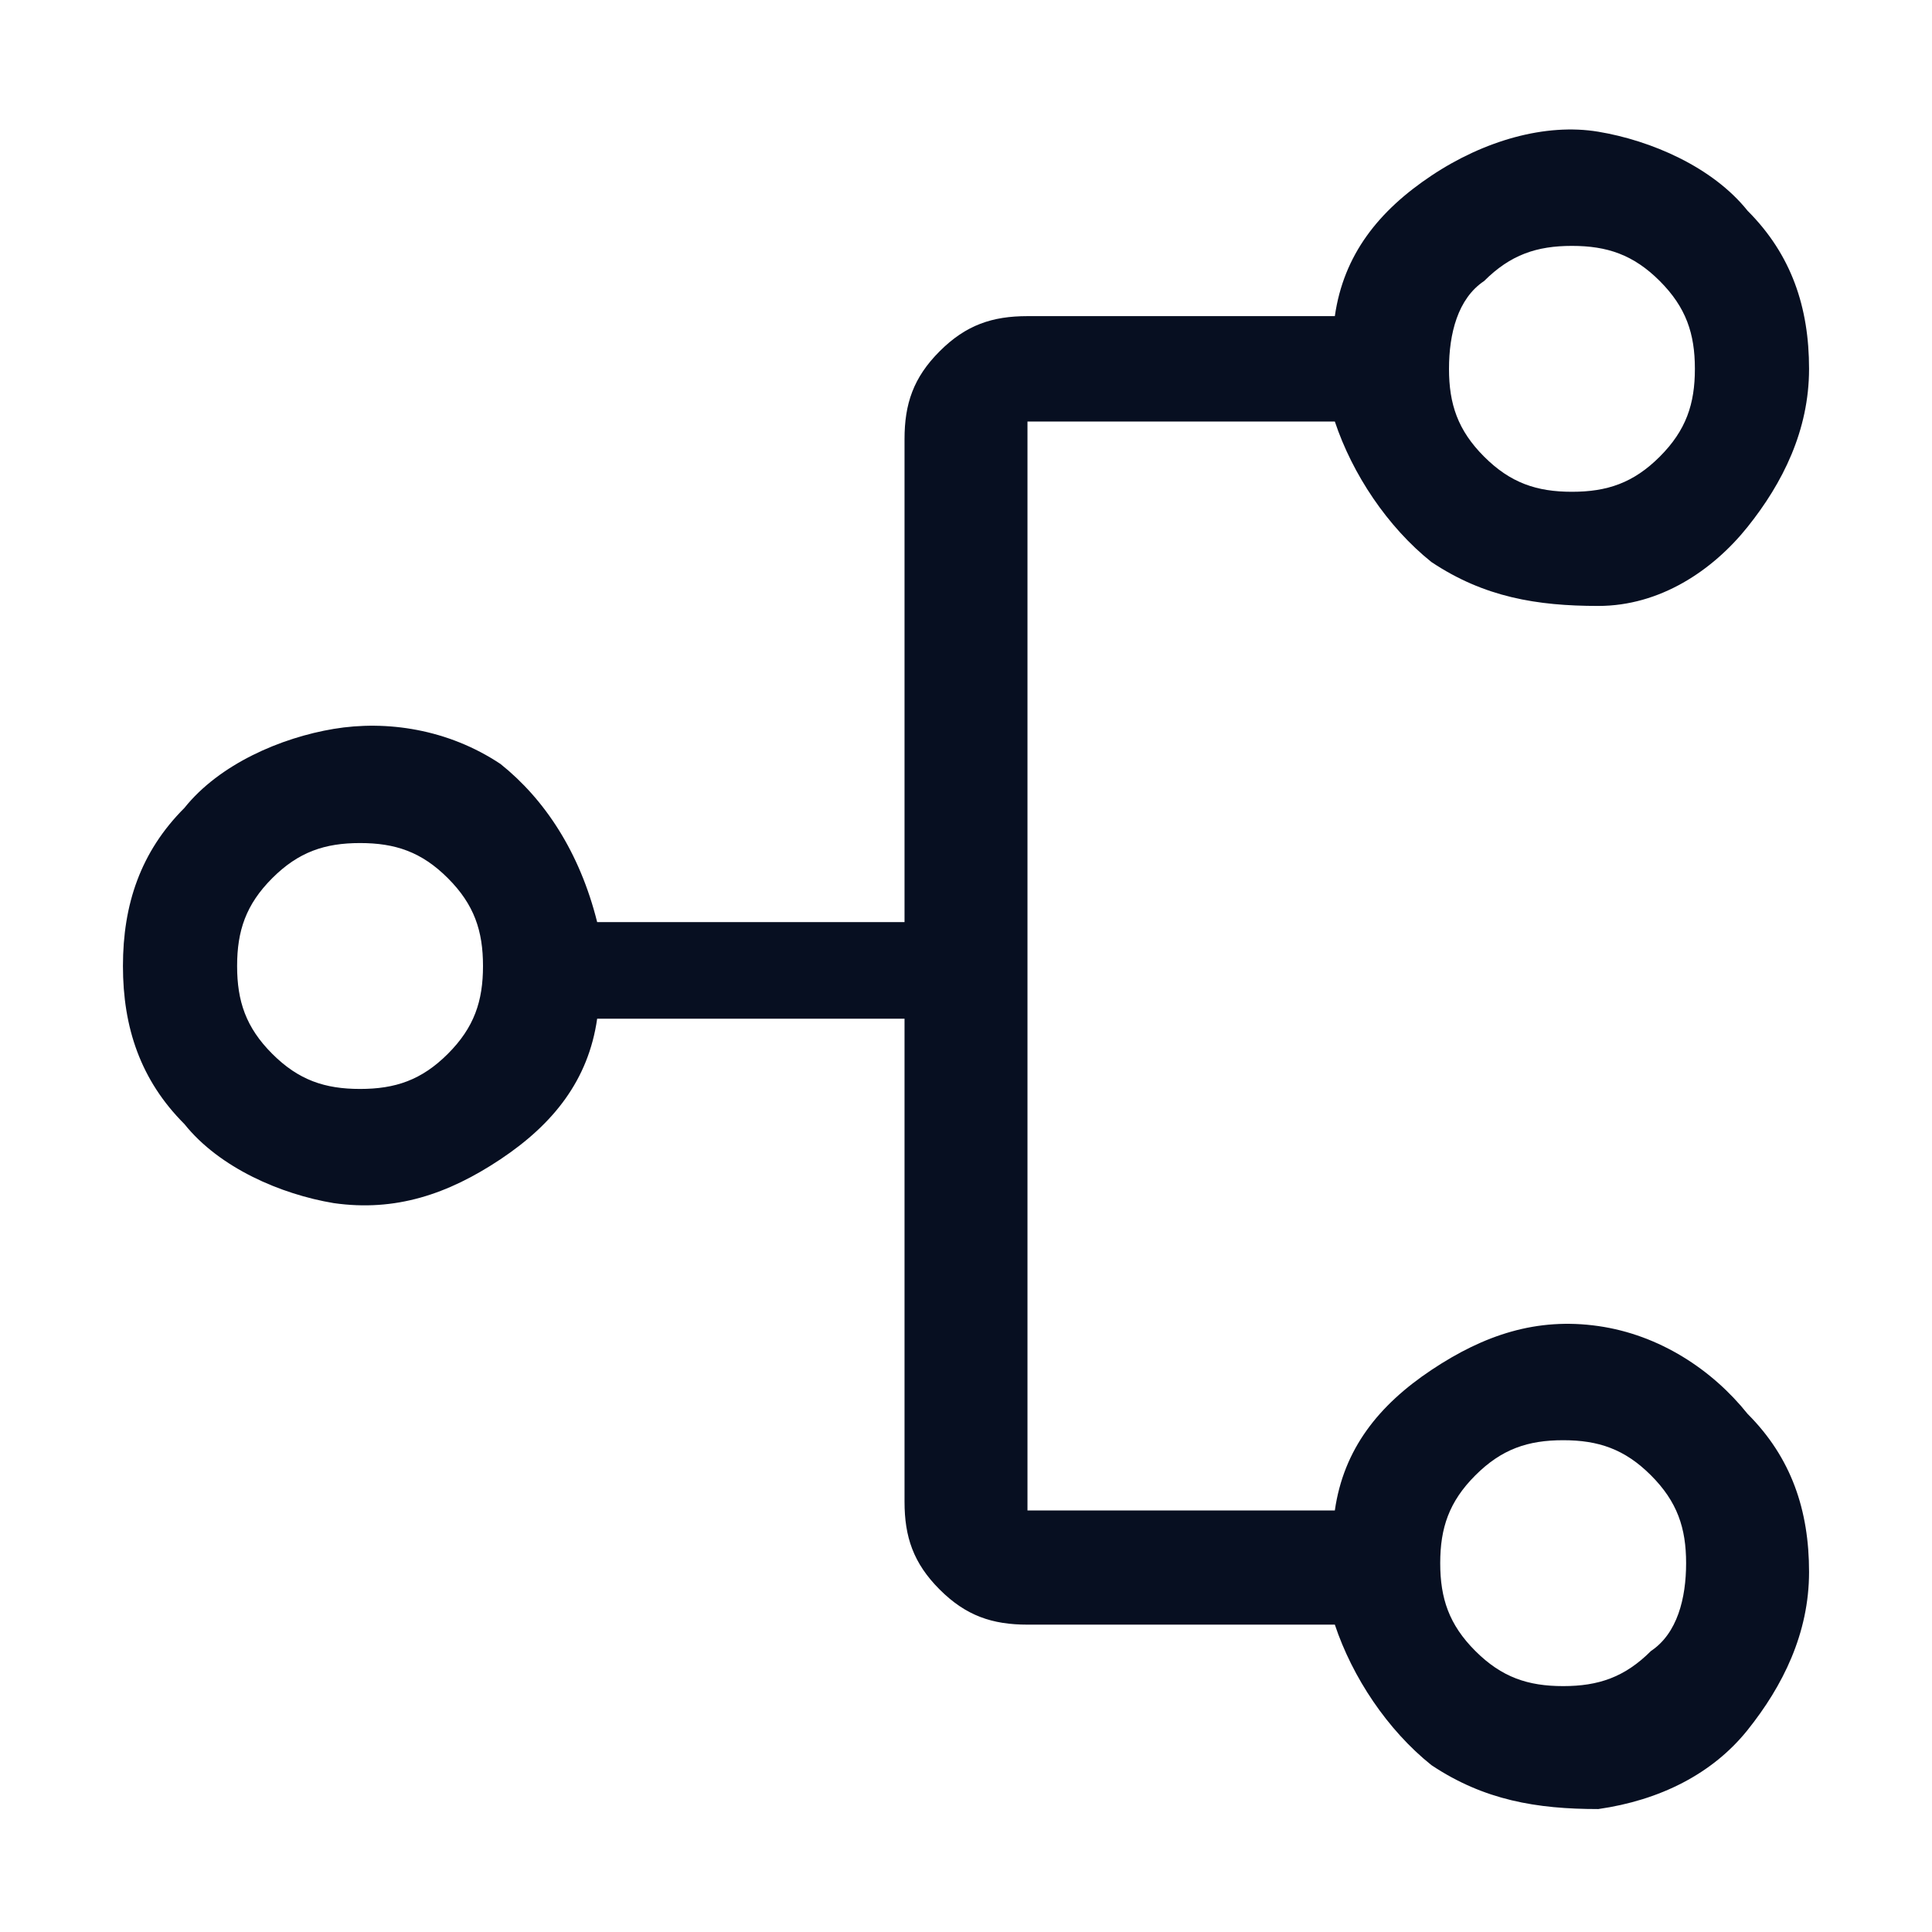 <?xml version="1.0" encoding="utf-8"?>
<!-- Generator: Adobe Illustrator 27.3.1, SVG Export Plug-In . SVG Version: 6.00 Build 0)  -->
<svg version="1.1" id="Layer_1" xmlns="http://www.w3.org/2000/svg" xmlns:xlink="http://www.w3.org/1999/xlink" x="0px" y="0px"
	 viewBox="0 0 22 22" style="enable-background:new 0 0 22 22;" xml:space="preserve">
<style type="text/css">
	.st0{fill:#070F21;}
</style>
<path class="st0" d="M18.2,15.1c-0.7-0.1-1.3,0.1-1.9,0.5c-0.6,0.4-1,0.9-1.1,1.6h-3.5V4.8h3.5c0.2,0.6,0.6,1.2,1.1,1.6
	c0.6,0.4,1.2,0.5,1.9,0.5s1.3-0.4,1.7-0.9c0.4-0.5,0.7-1.1,0.7-1.8s-0.2-1.3-0.7-1.8c-0.4-0.5-1.1-0.8-1.7-0.9s-1.3,0.1-1.9,0.5
	c-0.6,0.4-1,0.9-1.1,1.6h-3.5c-0.4,0-0.7,0.1-1,0.4c-0.3,0.3-0.4,0.6-0.4,1v5.5H6.8C6.6,9.7,6.2,9.1,5.7,8.7
	C5.1,8.3,4.4,8.2,3.8,8.3S2.5,8.7,2.1,9.2C1.6,9.7,1.4,10.3,1.4,11s0.2,1.3,0.7,1.8c0.4,0.5,1.1,0.8,1.7,0.9
	c0.7,0.1,1.3-0.1,1.9-0.5c0.6-0.4,1-0.9,1.1-1.6h3.5v5.5c0,0.4,0.1,0.7,0.4,1c0.3,0.3,0.6,0.4,1,0.4h3.5c0.2,0.6,0.6,1.2,1.1,1.6
	c0.6,0.4,1.2,0.5,1.9,0.5c0.7-0.1,1.3-0.4,1.7-0.9c0.4-0.5,0.7-1.1,0.7-1.8s-0.2-1.3-0.7-1.8C19.5,15.6,18.9,15.2,18.2,15.1z
	 M16.9,3.2c0.3-0.3,0.6-0.4,1-0.4c0.4,0,0.7,0.1,1,0.4c0.3,0.3,0.4,0.6,0.4,1s-0.1,0.7-0.4,1c-0.3,0.3-0.6,0.4-1,0.4
	c-0.4,0-0.7-0.1-1-0.4c-0.3-0.3-0.4-0.6-0.4-1S16.6,3.4,16.9,3.2z M5.1,12c-0.3,0.3-0.6,0.4-1,0.4s-0.7-0.1-1-0.4
	c-0.3-0.3-0.4-0.6-0.4-1s0.1-0.7,0.4-1c0.3-0.3,0.6-0.4,1-0.4s0.7,0.1,1,0.4s0.4,0.6,0.4,1S5.4,11.7,5.1,12z M18.8,18.8
	c-0.3,0.3-0.6,0.4-1,0.4c-0.4,0-0.7-0.1-1-0.4c-0.3-0.3-0.4-0.6-0.4-1s0.1-0.7,0.4-1c0.3-0.3,0.6-0.4,1-0.4c0.4,0,0.7,0.1,1,0.4
	c0.3,0.3,0.4,0.6,0.4,1S19.1,18.6,18.8,18.8z"/>
</svg>
